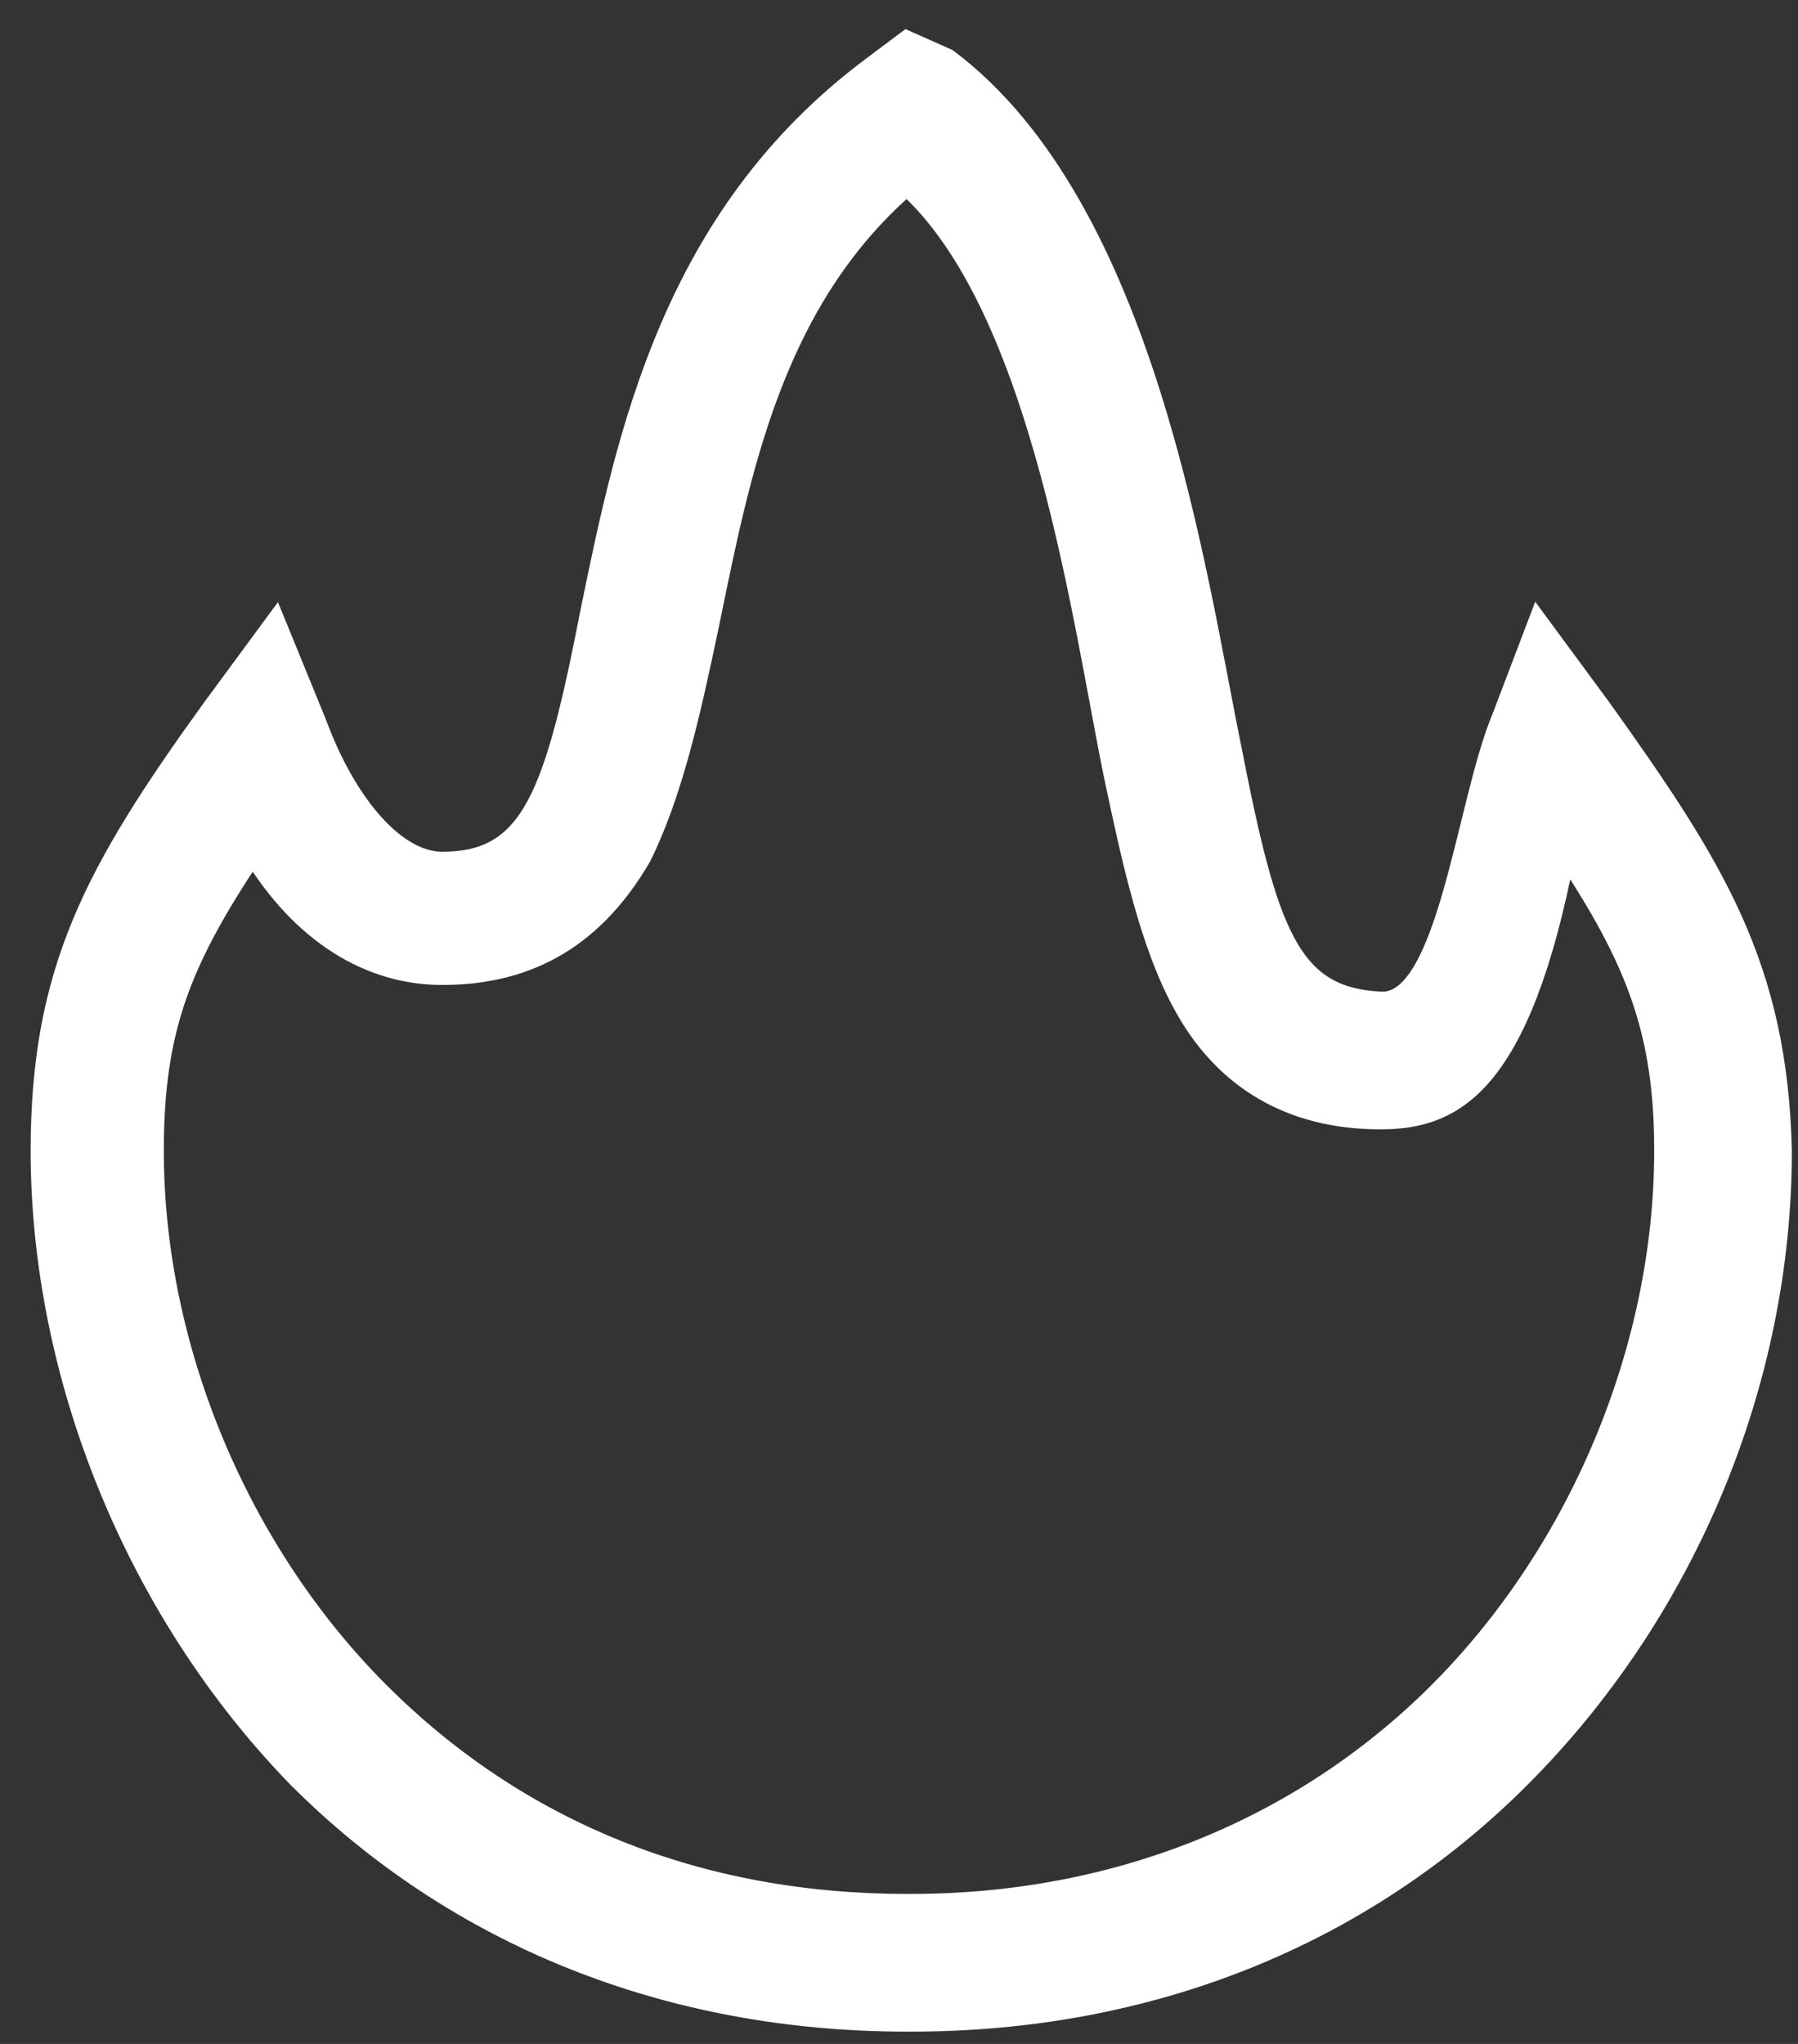 <svg width="44" height="50" viewBox="0 0 44 50" fill="none" xmlns="http://www.w3.org/2000/svg">
<rect x="0" y="0" width="44" height="50" fill="#333333" stroke="none"/>
<path d="M39.185 17.334L37.64 15.237L36.758 17.554C35.875 19.651 35.433 24.618 33.778 24.507C31.57 24.397 31.019 22.852 30.136 18.327C29.253 14.023 28.039 5.083 23.183 1.441L22.19 1L21.307 1.662C16.451 5.304 15.347 10.602 14.464 14.906C13.581 19.431 13.03 21.086 10.822 21.086C9.719 21.086 8.505 19.762 7.732 17.665L6.739 15.237L5.194 17.334C2.324 21.307 1 23.735 1 28.149C1 33.667 3.318 39.406 7.291 43.49C11.153 47.352 16.34 49.449 22.19 49.449H22.3C28.149 49.449 33.336 47.352 37.199 43.49C41.282 39.406 43.6 33.778 43.6 28.149C43.49 23.624 41.945 21.196 39.185 17.334ZM35.212 41.393C31.902 44.704 27.377 46.58 22.3 46.58H22.19C17.113 46.58 12.698 44.814 9.277 41.393C5.856 37.971 3.759 33.005 3.759 28.149C3.759 25.169 4.421 23.514 6.187 20.865C7.401 22.852 9.056 23.845 10.822 23.845C13.03 23.845 14.575 22.852 15.678 20.976C16.451 19.431 16.892 17.444 17.334 15.347C18.106 11.595 18.879 7.401 22.19 4.532C25.5 7.511 26.494 15.237 27.266 18.989C27.708 21.086 28.149 23.073 28.922 24.507C29.915 26.383 31.57 27.377 33.778 27.377C35.544 27.377 37.199 26.604 38.303 20.865C40.068 23.514 40.731 25.28 40.731 28.149C40.731 33.005 38.634 37.971 35.212 41.393Z" fill="white" stroke="white" stroke-width="0.5"/>
</svg>
